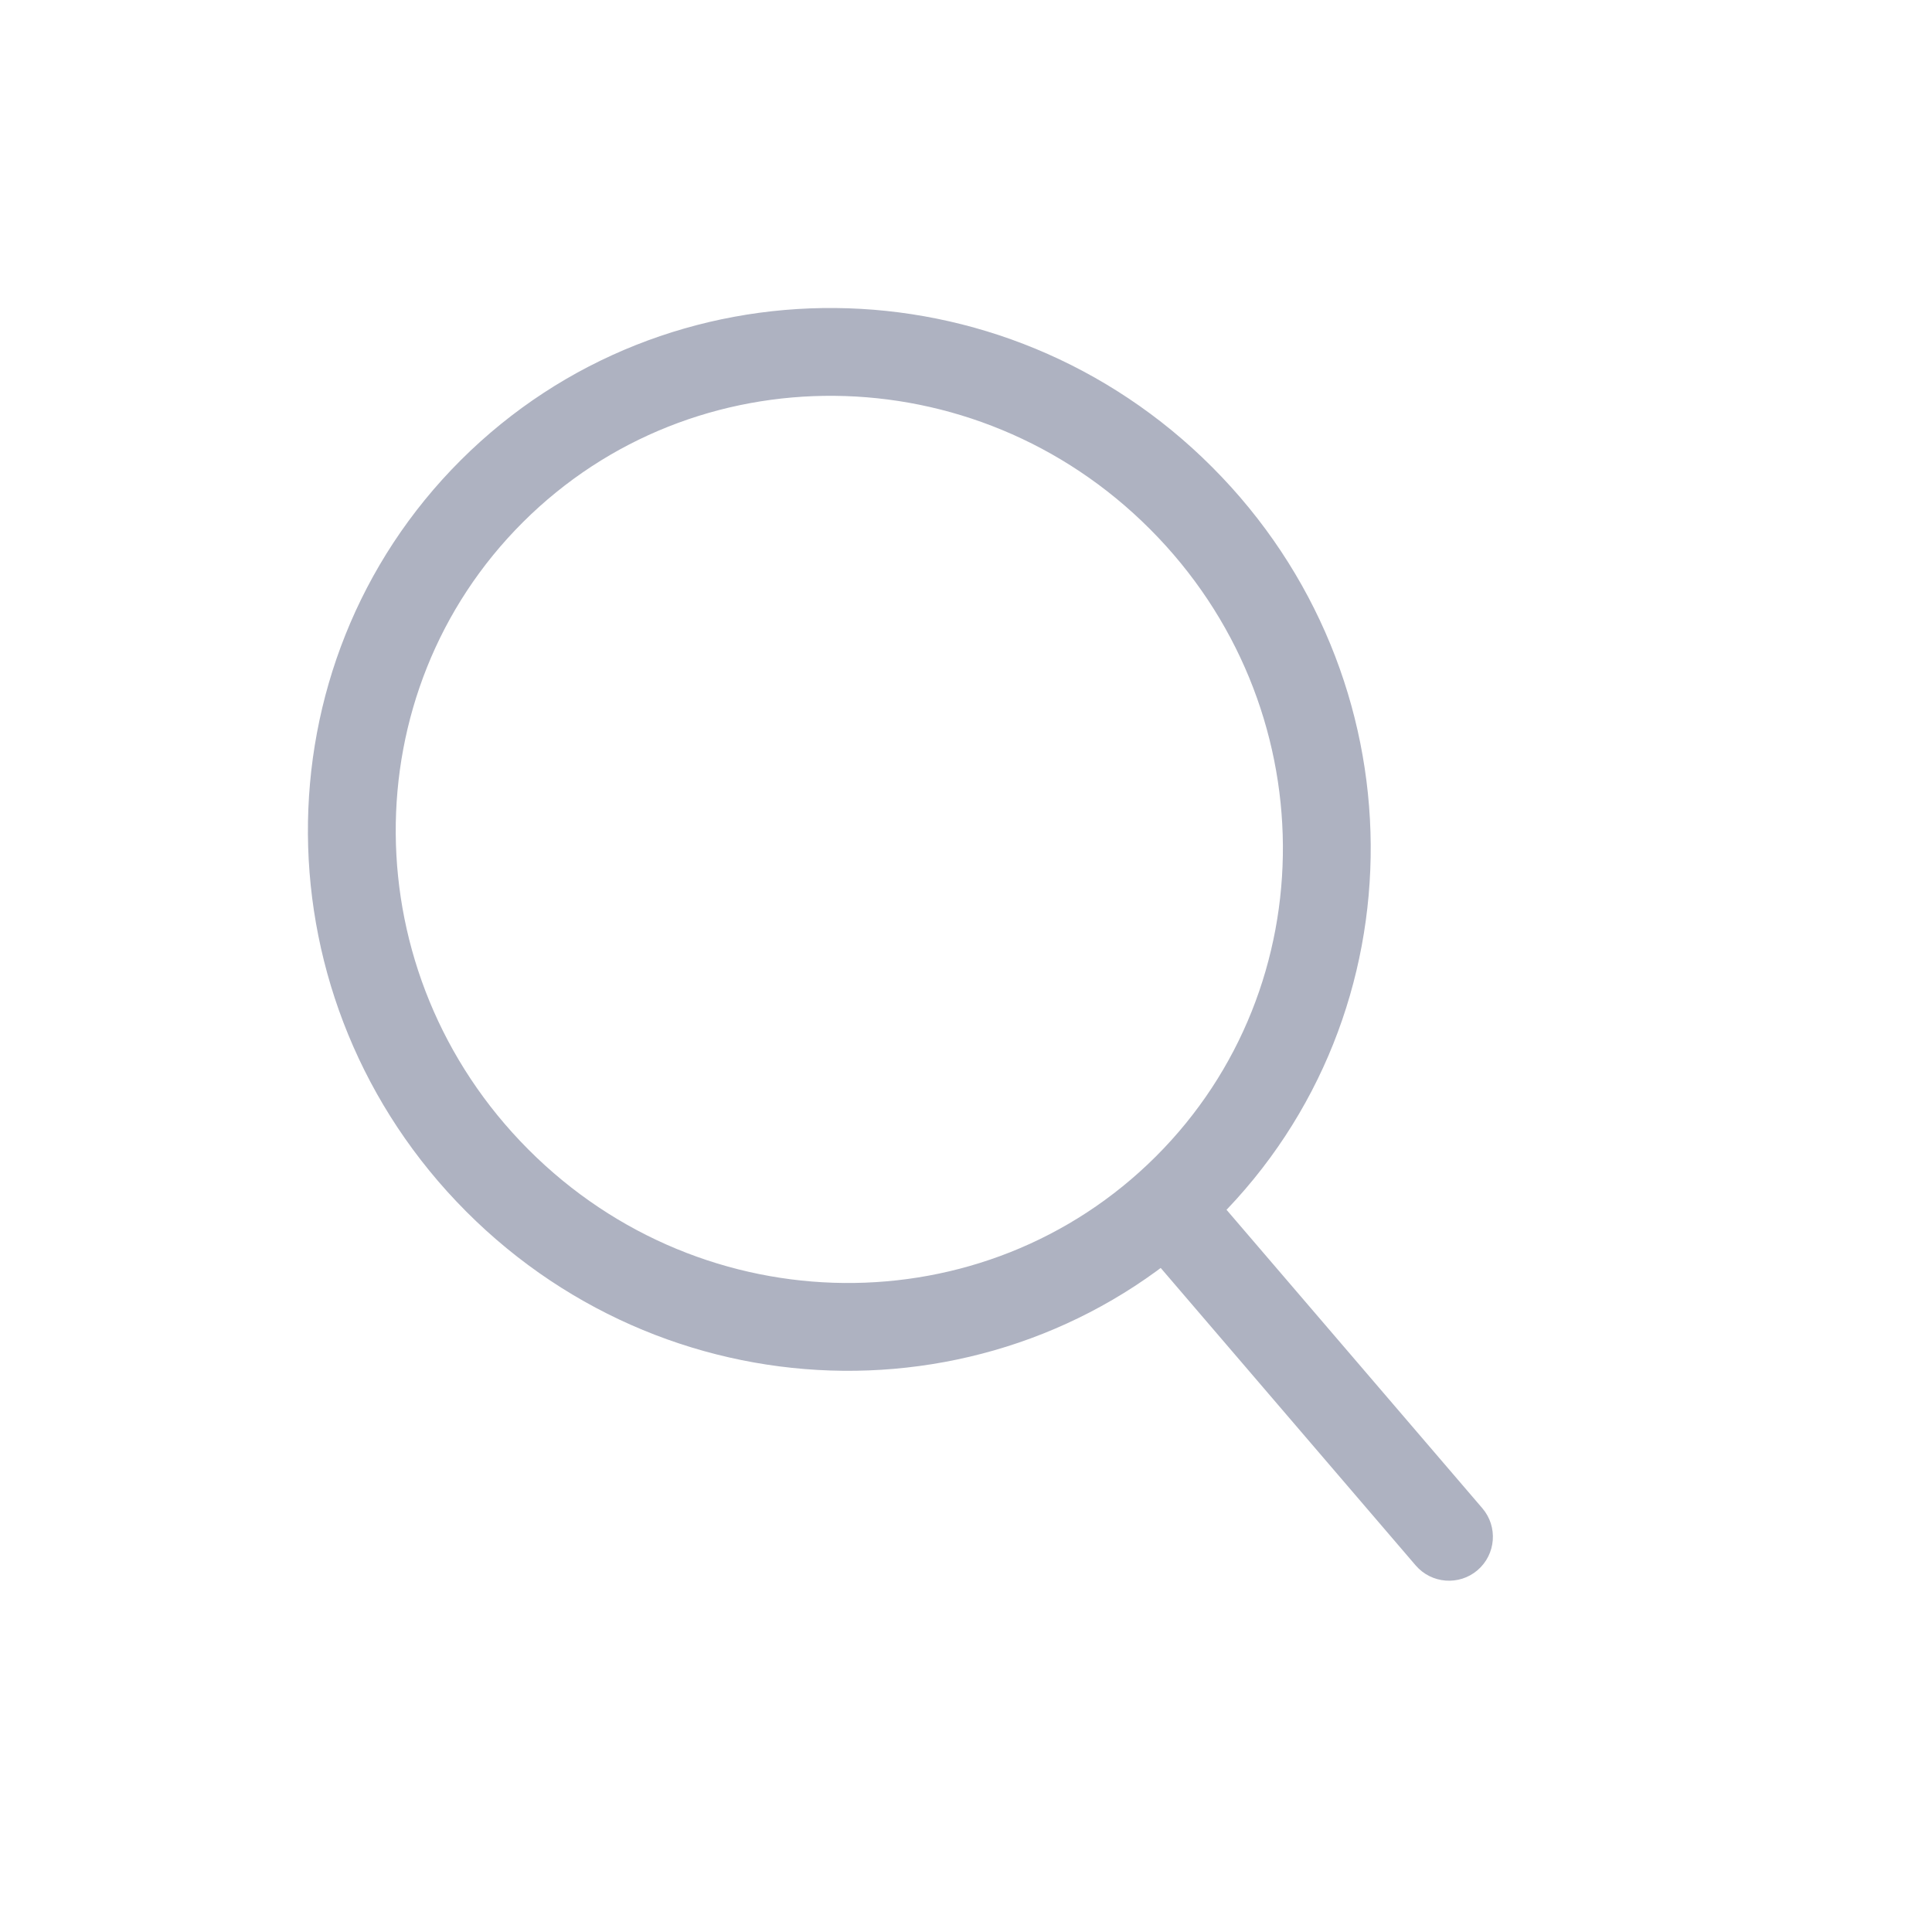 <svg width="22" height="22" viewBox="0 0 22 22" fill="none" xmlns="http://www.w3.org/2000/svg">
  <path d="M13.451 5.674C15.642 7.87 15.659 11.384 13.514 13.524C11.368 15.664 7.854 15.639 5.663 13.443C3.473 11.247 3.456 7.733 5.601 5.593C7.746 3.453 11.261 3.478 13.451 5.674Z" stroke="#AEB2C1"/>
  <path d="M16.12 17.825C16.3 18.035 16.616 18.059 16.825 17.88C17.035 17.7 17.059 17.384 16.88 17.175L16.12 17.825ZM13.12 14.325L16.12 17.825L16.88 17.175L13.88 13.675L13.12 14.325Z" fill="#AEB2C1"/>
  </svg>
  